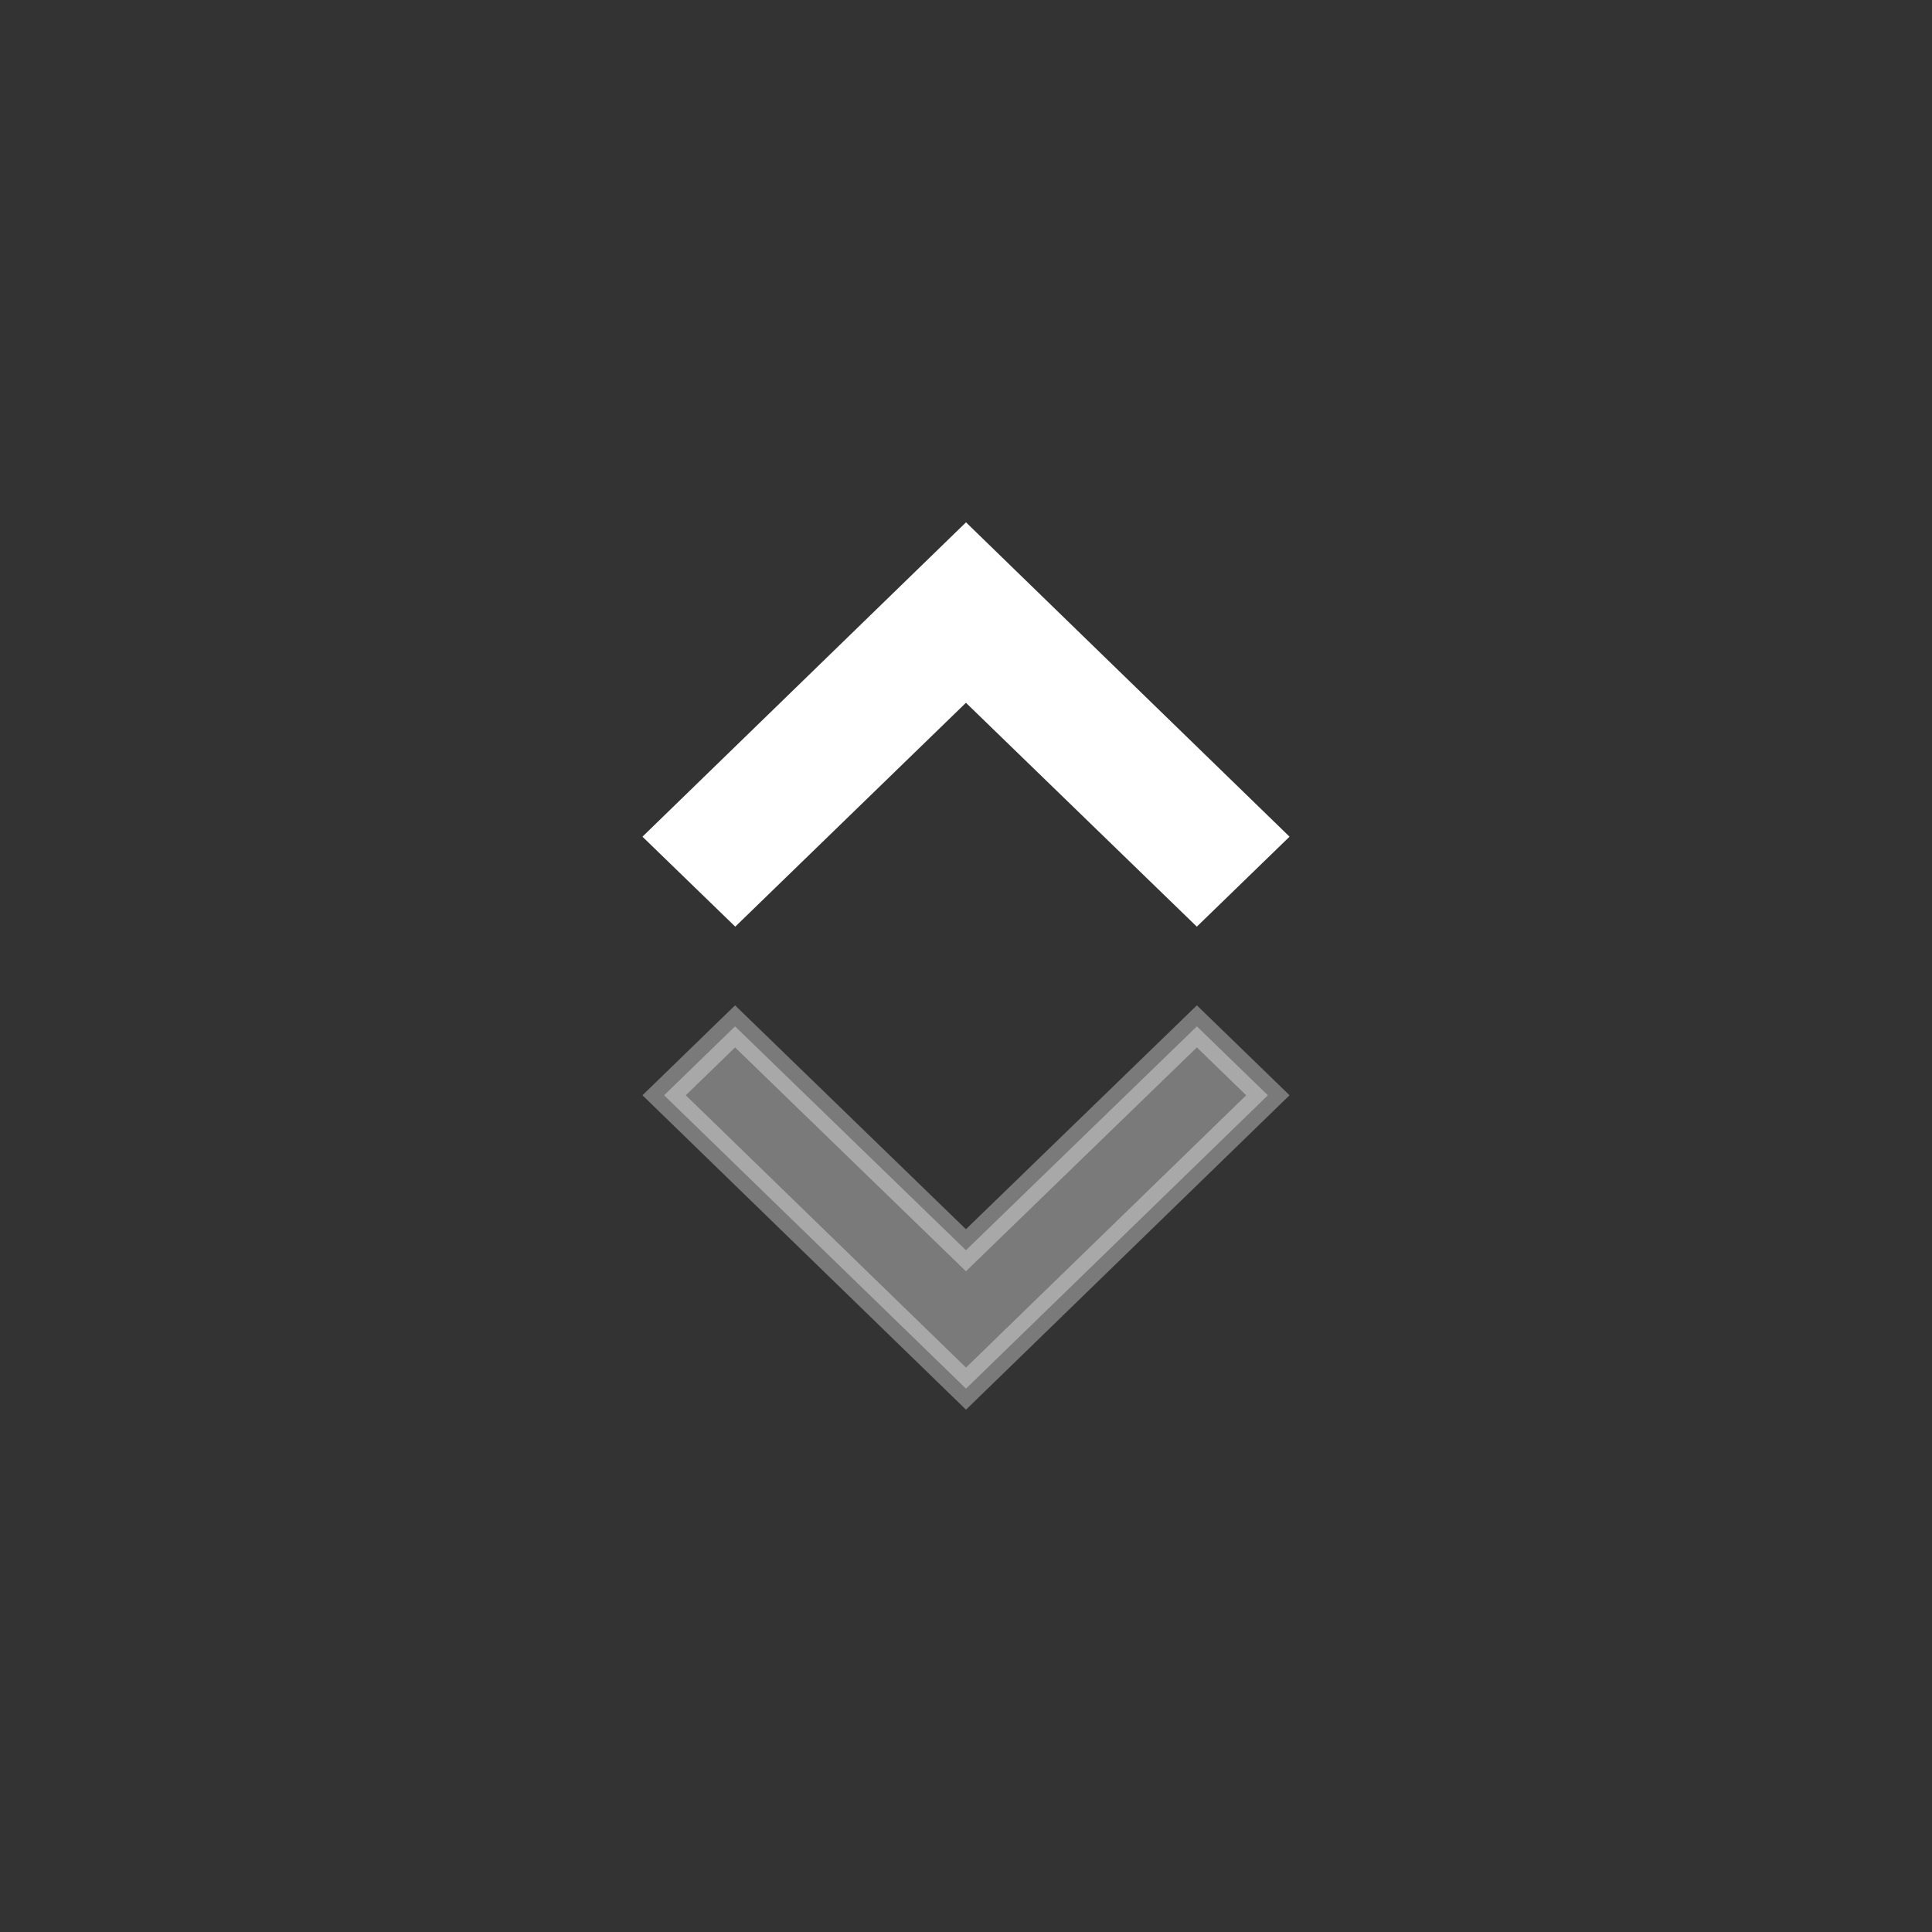 <?xml version="1.0" encoding="utf-8"?>
<svg viewBox="0 0 32 32" xmlns="http://www.w3.org/2000/svg">
  <rect x="0" y="0" width="32" height="32" fill="#333333" stroke="none"/>
  <path id="ic_expand_more_24px" d="M 19.824 17 L 15.999 20.708 L 12.175 17 L 11 18.141 L 16 23 L 21 18.141 Z" fill="#fff" stroke="#fff" stroke-width="0.5" opacity="0.35"/>
  <path id="path-1" d="M 19.823 15 L 15.999 11.292 L 12.178 15 L 11 13.858 L 16 9 L 21 13.858 Z" fill="#fff" stroke="#fff" stroke-width="0.5"/>
</svg>
